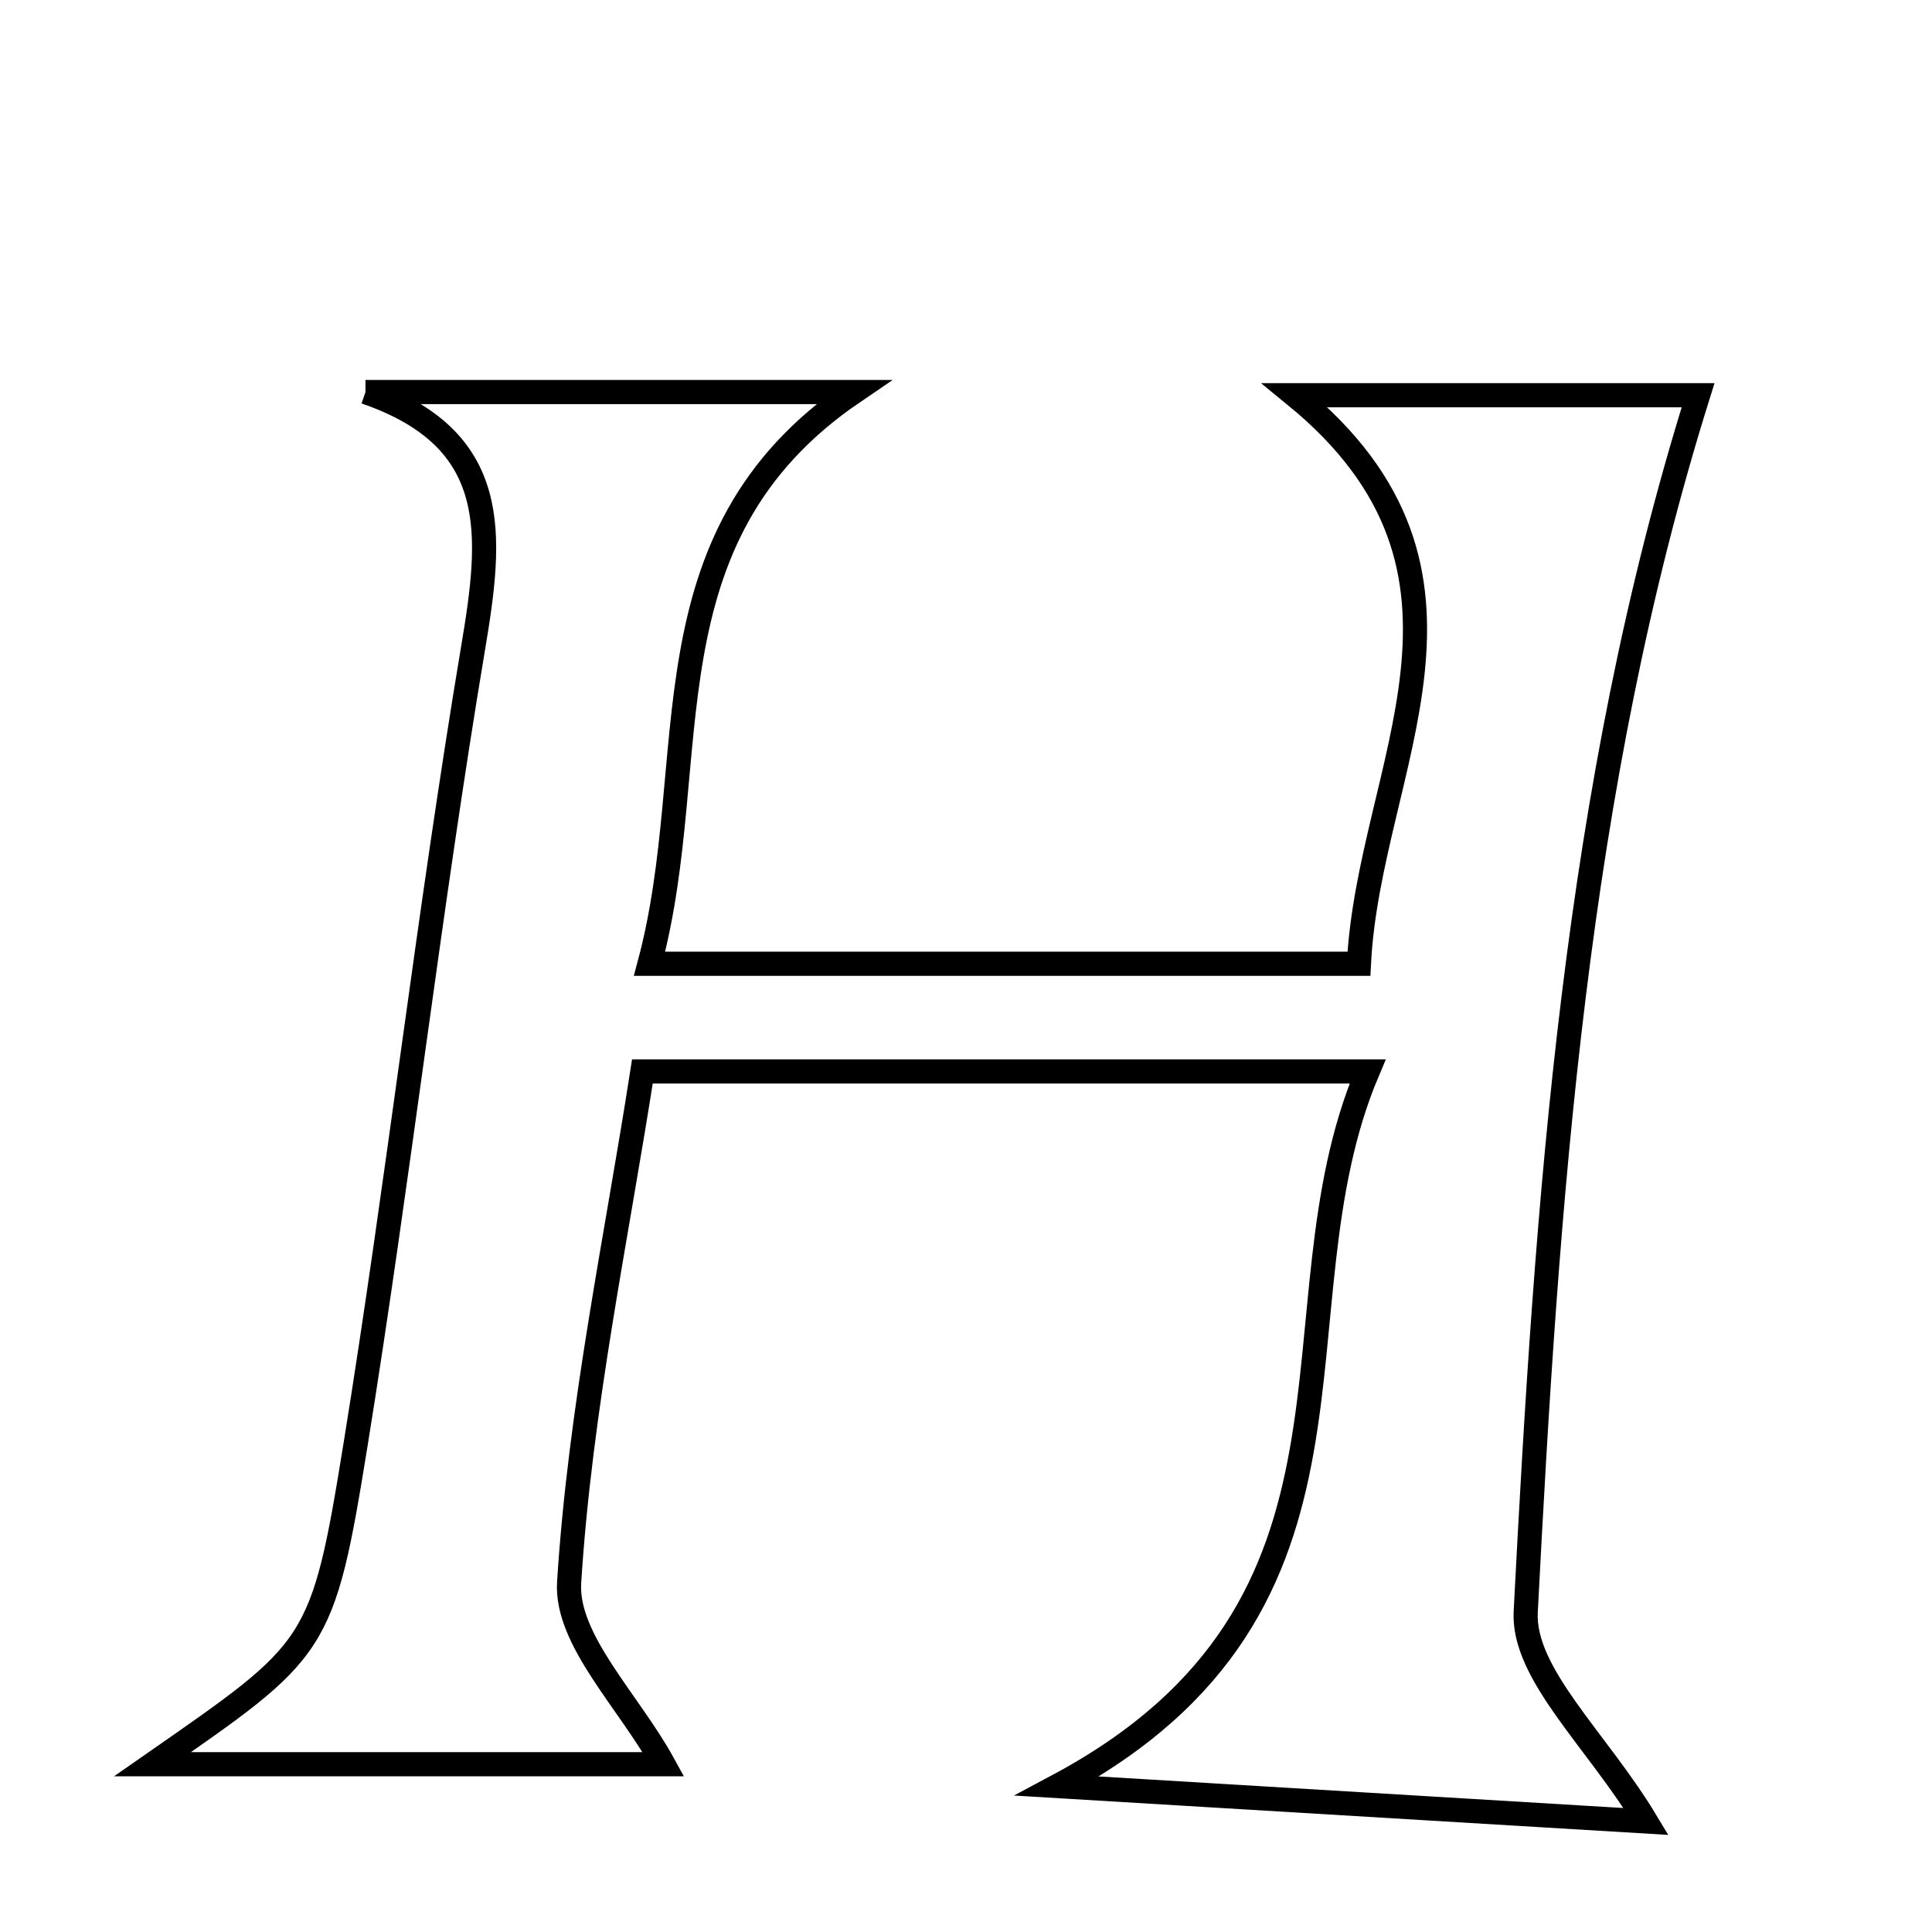 <svg xmlns="http://www.w3.org/2000/svg" viewBox="0.0 0.0 24.0 24.0" height="200px" width="200px"><path fill="none" stroke="black" stroke-width=".3" stroke-opacity="1.0"  filling="0" d="M4.54 4.87 C6.445 4.87 8.35 4.87 10.602 4.87 C7.934 6.685 8.751 9.426 8.069 11.972 C11.049 11.972 13.873 11.972 16.881 11.972 C17.004 9.521 18.801 7.127 16.086 4.91 C17.854 4.91 19.478 4.91 21.094 4.91 C19.56 9.808 19.218 14.919 18.953 20.022 C18.913 20.795 19.842 21.618 20.448 22.627 C18.208 22.492 15.988 22.359 13.135 22.187 C17.352 19.936 15.727 16.29 16.989 13.31 C13.866 13.31 11.118 13.31 7.98 13.31 C7.663 15.355 7.206 17.496 7.07 19.658 C7.026 20.37 7.812 21.133 8.242 21.916 C6.287 21.916 4.149 21.916 1.894 21.916 C3.948 20.485 4.005 20.494 4.418 17.938 C4.95 14.647 5.327 11.331 5.878 8.044 C6.113 6.644 6.238 5.454 4.54 4.87"></path></svg>